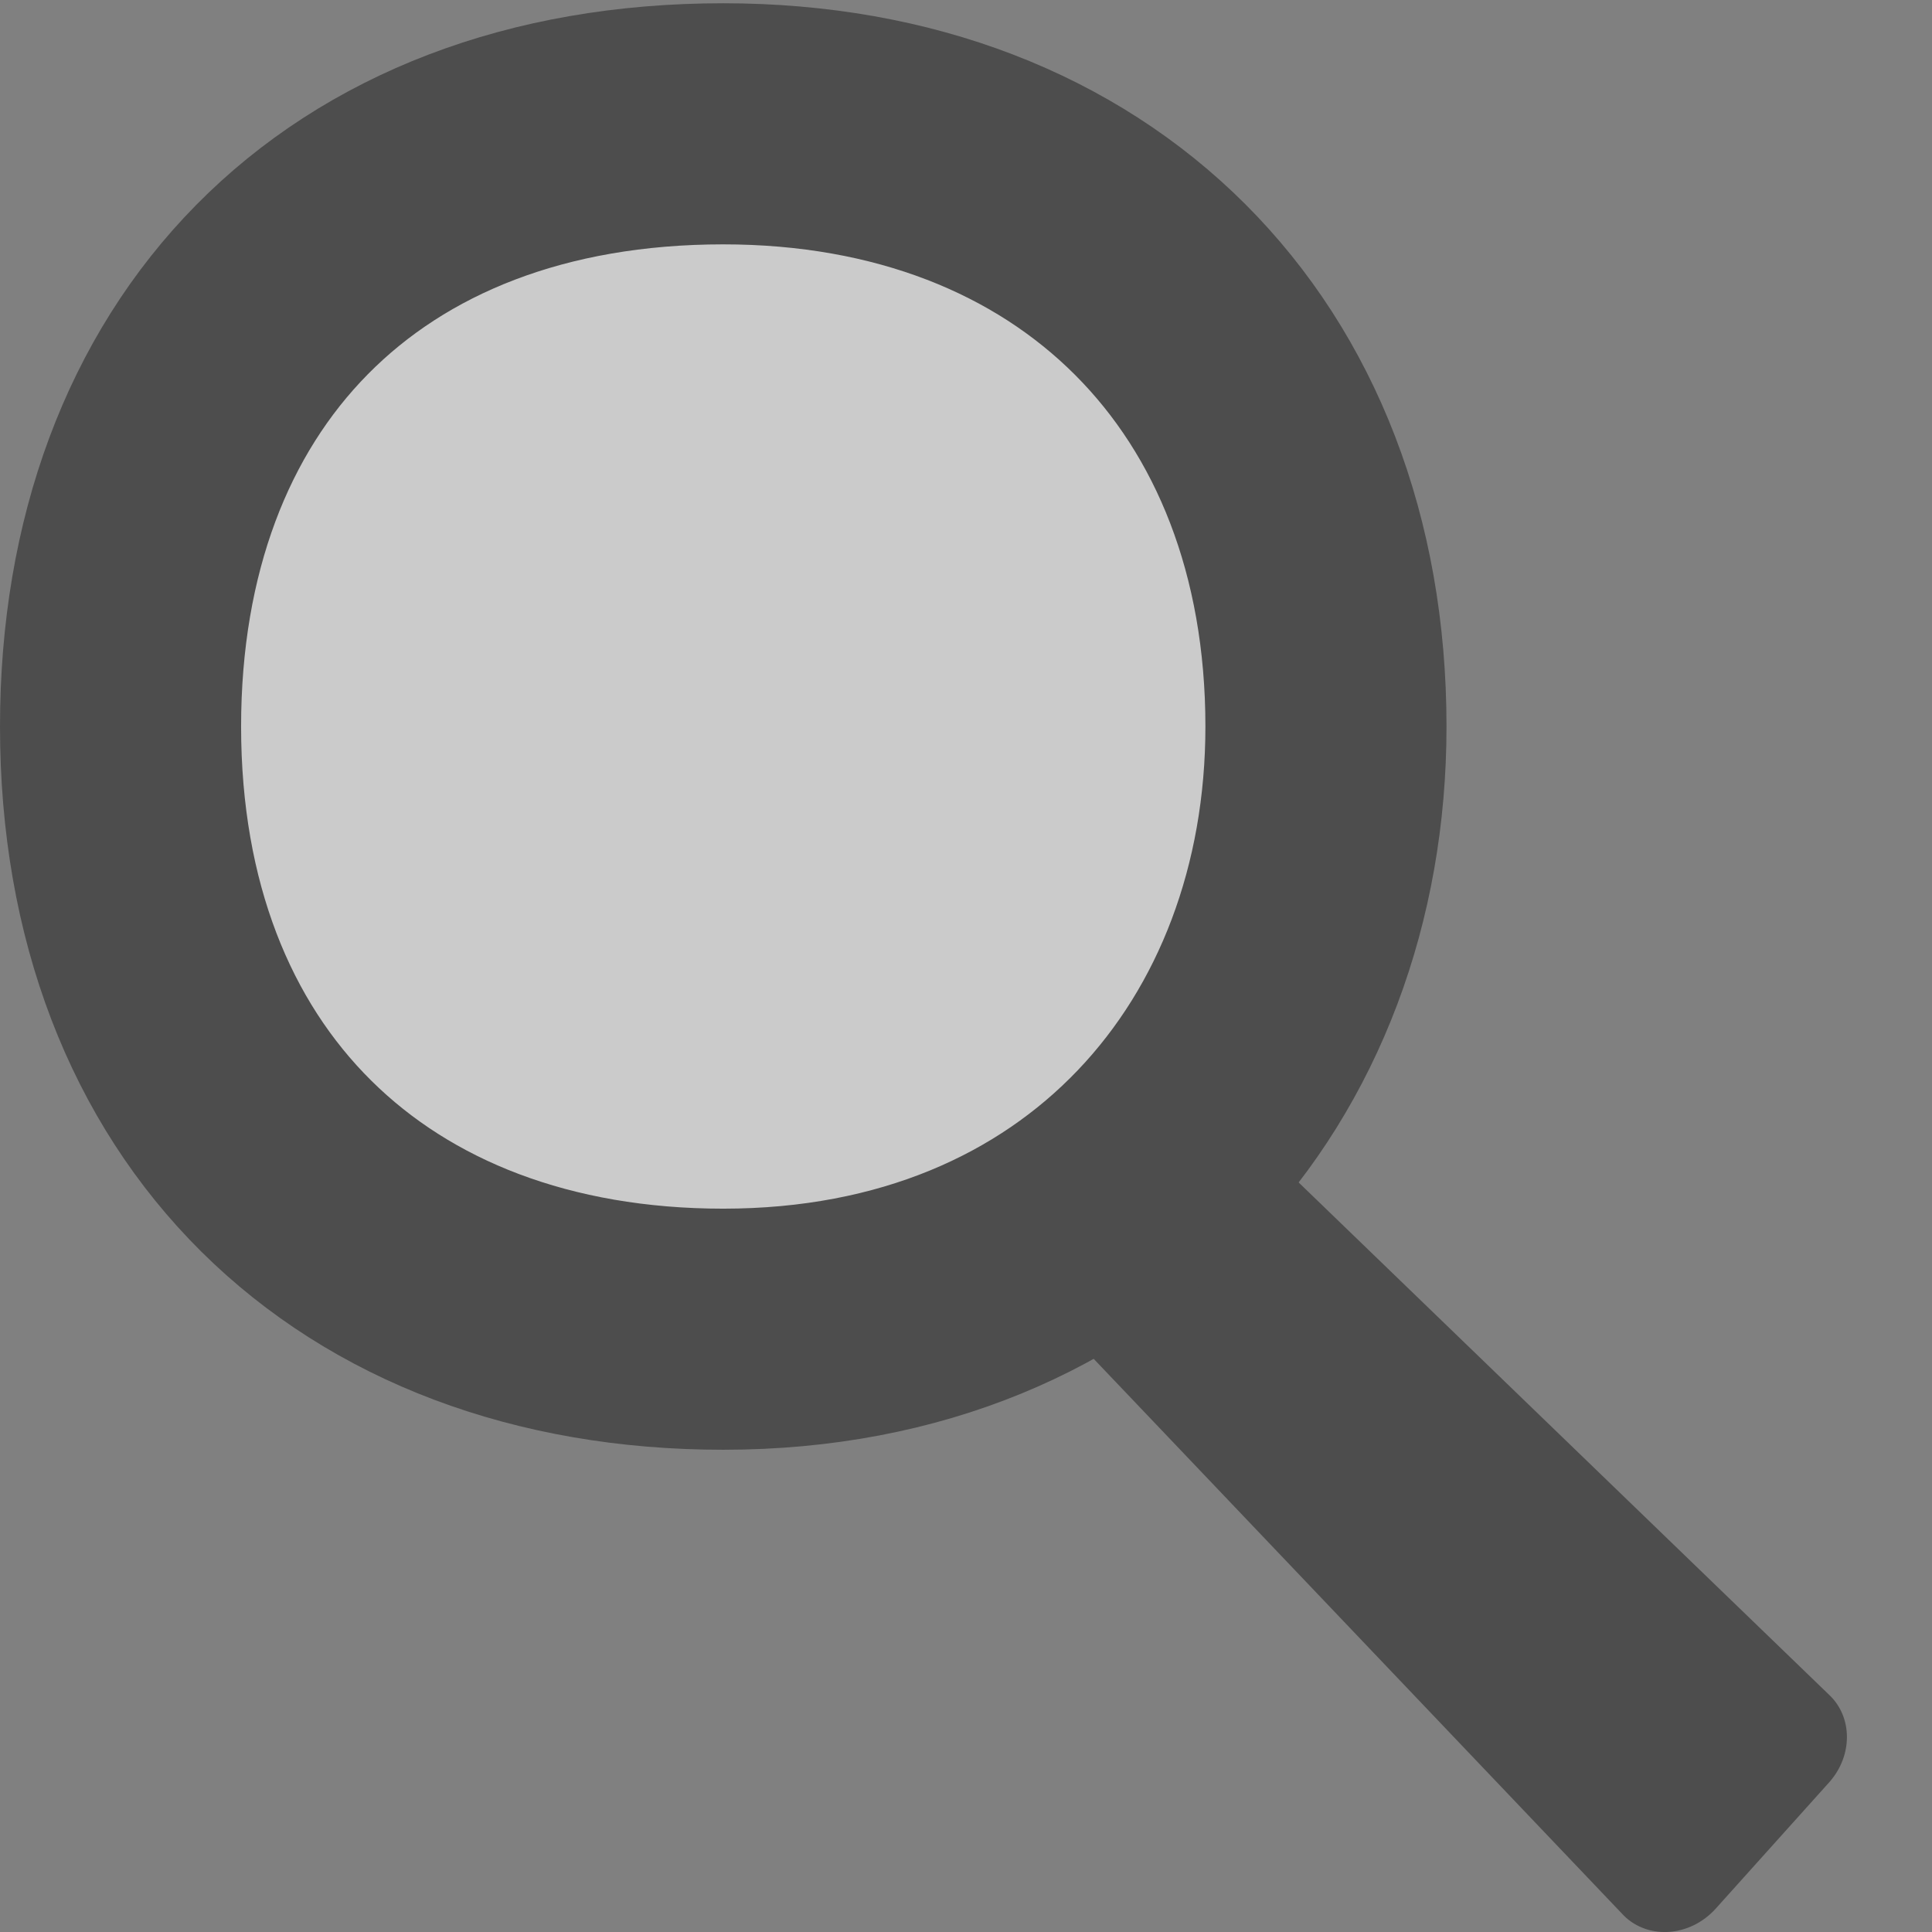 <?xml version="1.0" encoding="UTF-8" standalone="no"?>
<!-- Created with Inkscape (http://www.inkscape.org/) -->

<svg
   xmlns:dc="http://purl.org/dc/elements/1.1/"
   xmlns:cc="http://creativecommons.org/ns#"
   xmlns:rdf="http://www.w3.org/1999/02/22-rdf-syntax-ns#"
   xmlns:svg="http://www.w3.org/2000/svg"
   xmlns="http://www.w3.org/2000/svg"
   xmlns:sodipodi="http://sodipodi.sourceforge.net/DTD/sodipodi-0.dtd"
   xmlns:inkscape="http://www.inkscape.org/namespaces/inkscape"
   version="1.0"
   width="48"
   height="48"
   id="svg3222"
   inkscape:version="0.48.4 r9939"
   sodipodi:docname="edit-find.svg">
  <rect width="100%" height="100%" fill="#808080" stroke="none"/>
  <sodipodi:namedview
     pagecolor="#ffffff"
     bordercolor="#666666"
     borderopacity="1"
     objecttolerance="10"
     gridtolerance="10"
     guidetolerance="10"
     inkscape:pageopacity="0"
     inkscape:pageshadow="2"
     inkscape:window-width="1855"
     inkscape:window-height="1056"
     id="namedview7"
     showgrid="false"
     inkscape:zoom="9.148194"
     inkscape:cx="39.68462"
     inkscape:cy="18.269926"
     inkscape:window-x="65"
     inkscape:window-y="24"
     inkscape:window-maximized="1"
     inkscape:current-layer="svg3222" />
  <defs
     id="defs3224" />
  <path
     d="m 23.779,30.196 16.511,17.34 c 0.284,0.317 0.702,0.485 1.147,0.463 0.446,-0.022 0.878,-0.233 1.189,-0.579 l 2.828,-3.148 c 0.579,-0.658 0.576,-1.61 -0.006,-2.161 L 28.838,26.068 23.779,30.196 z"
     id="path3220"
     style="fill:#4d4d4d;fill-opacity:1;fill-rule:evenodd;stroke:none;display:inline"
     inkscape:connector-curvature="0" />
  <path
     d="m 17.969,33.024 c -8.984,0 -14.974,-5.813 -14.974,-14.974 0,-8.984 5.709,-14.974 14.974,-14.974 8.984,0 14.974,5.99 14.974,14.974 0,8.313 -5.665,14.974 -14.974,14.974 z"
     id="path2447"
     style="fill:#ffffff;fill-opacity:0.588;fill-rule:evenodd;stroke:#4d4d4d;stroke-width:5.99;stroke-linecap:butt;stroke-linejoin:miter;stroke-miterlimit:4;stroke-opacity:1;stroke-dasharray:none"
     inkscape:connector-curvature="0" />
</svg>
